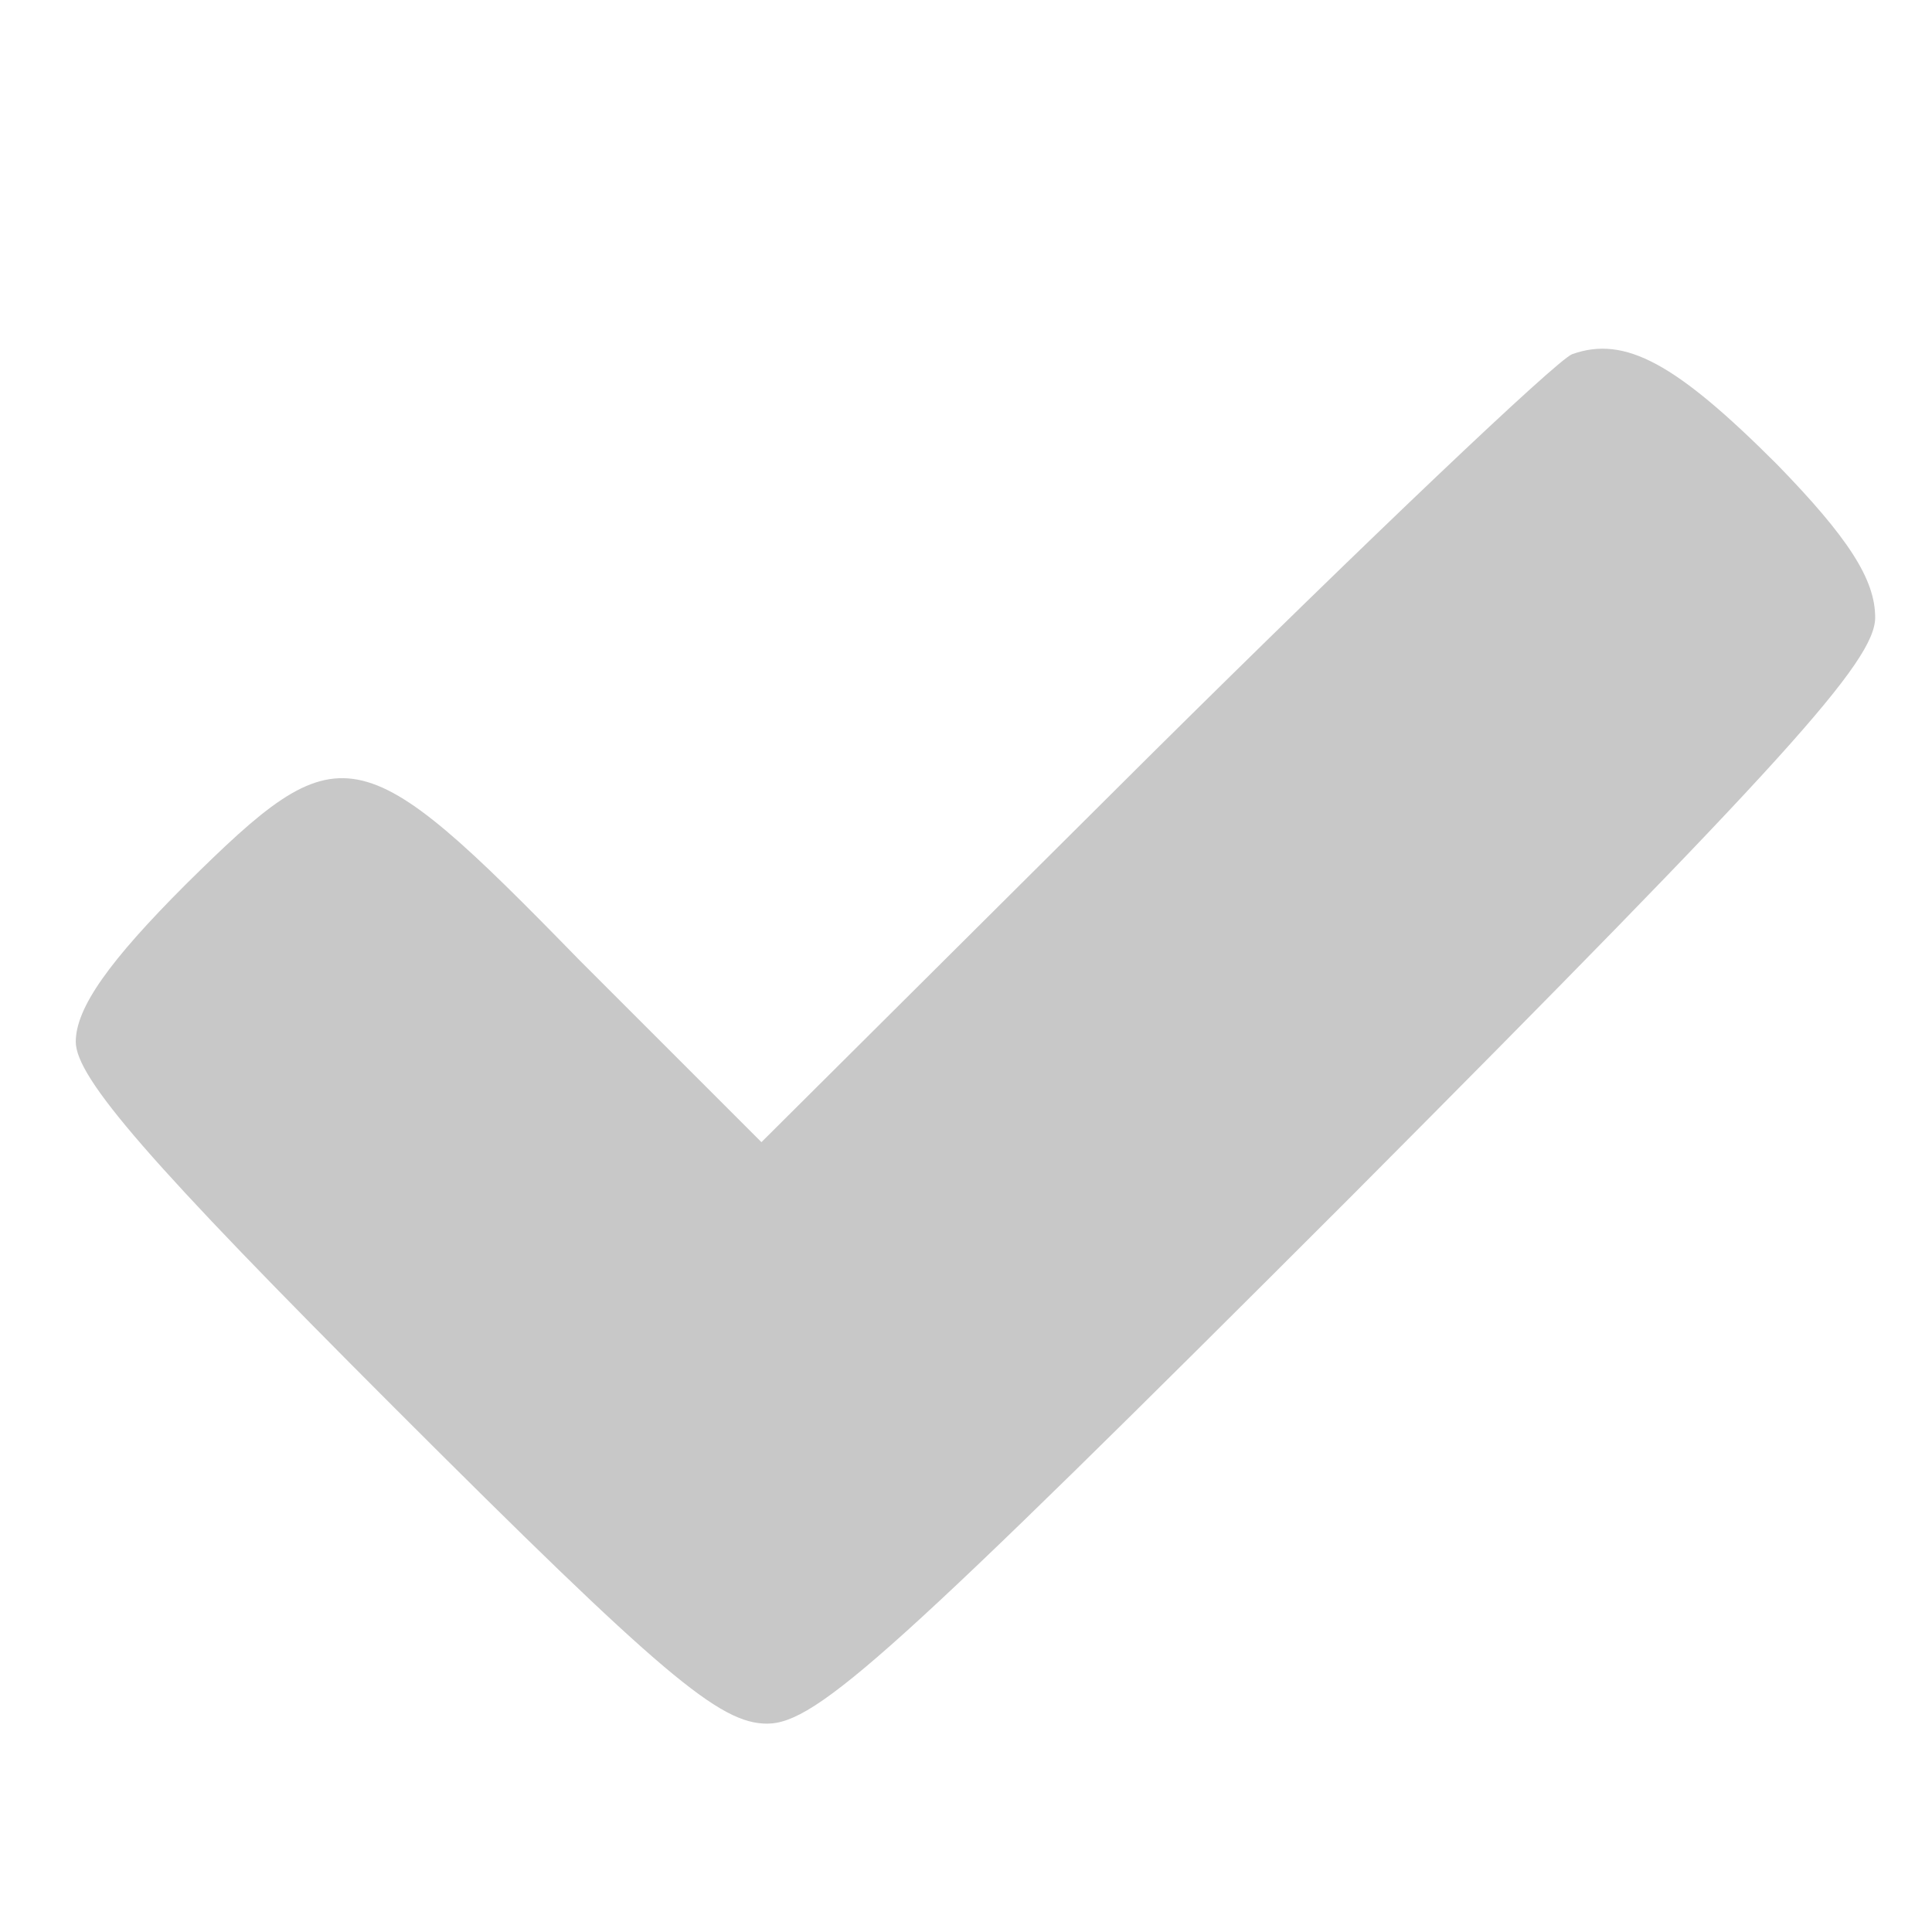 <?xml version="1.0" standalone="no"?>
<!DOCTYPE svg PUBLIC "-//W3C//DTD SVG 20010904//EN"
 "http://www.w3.org/TR/2001/REC-SVG-20010904/DTD/svg10.dtd">
<svg version="1.0" xmlns="http://www.w3.org/2000/svg"
 width="16pt" height="16pt" viewBox="0 0 102 102"
 preserveAspectRatio="xMidYMid meet">
<g transform="translate(0,102) scale(0.1,-0.1)"
fill="#c8c8c8" stroke="none">
<path d="M830 833 c-8 -3 -108 -98 -222 -211 l-206 -205 -96 96 c-117 120
-126 121 -208 40 -40 -40 -58 -65 -58 -83 0 -19 39 -64 168 -193 142 -142 172
-167 197 -167 26 0 67 37 308 278 230 231 277 283 277 306 0 20 -14 42 -52 81
-53 53 -80 68 -108 58z"/>
</g>
</svg>
